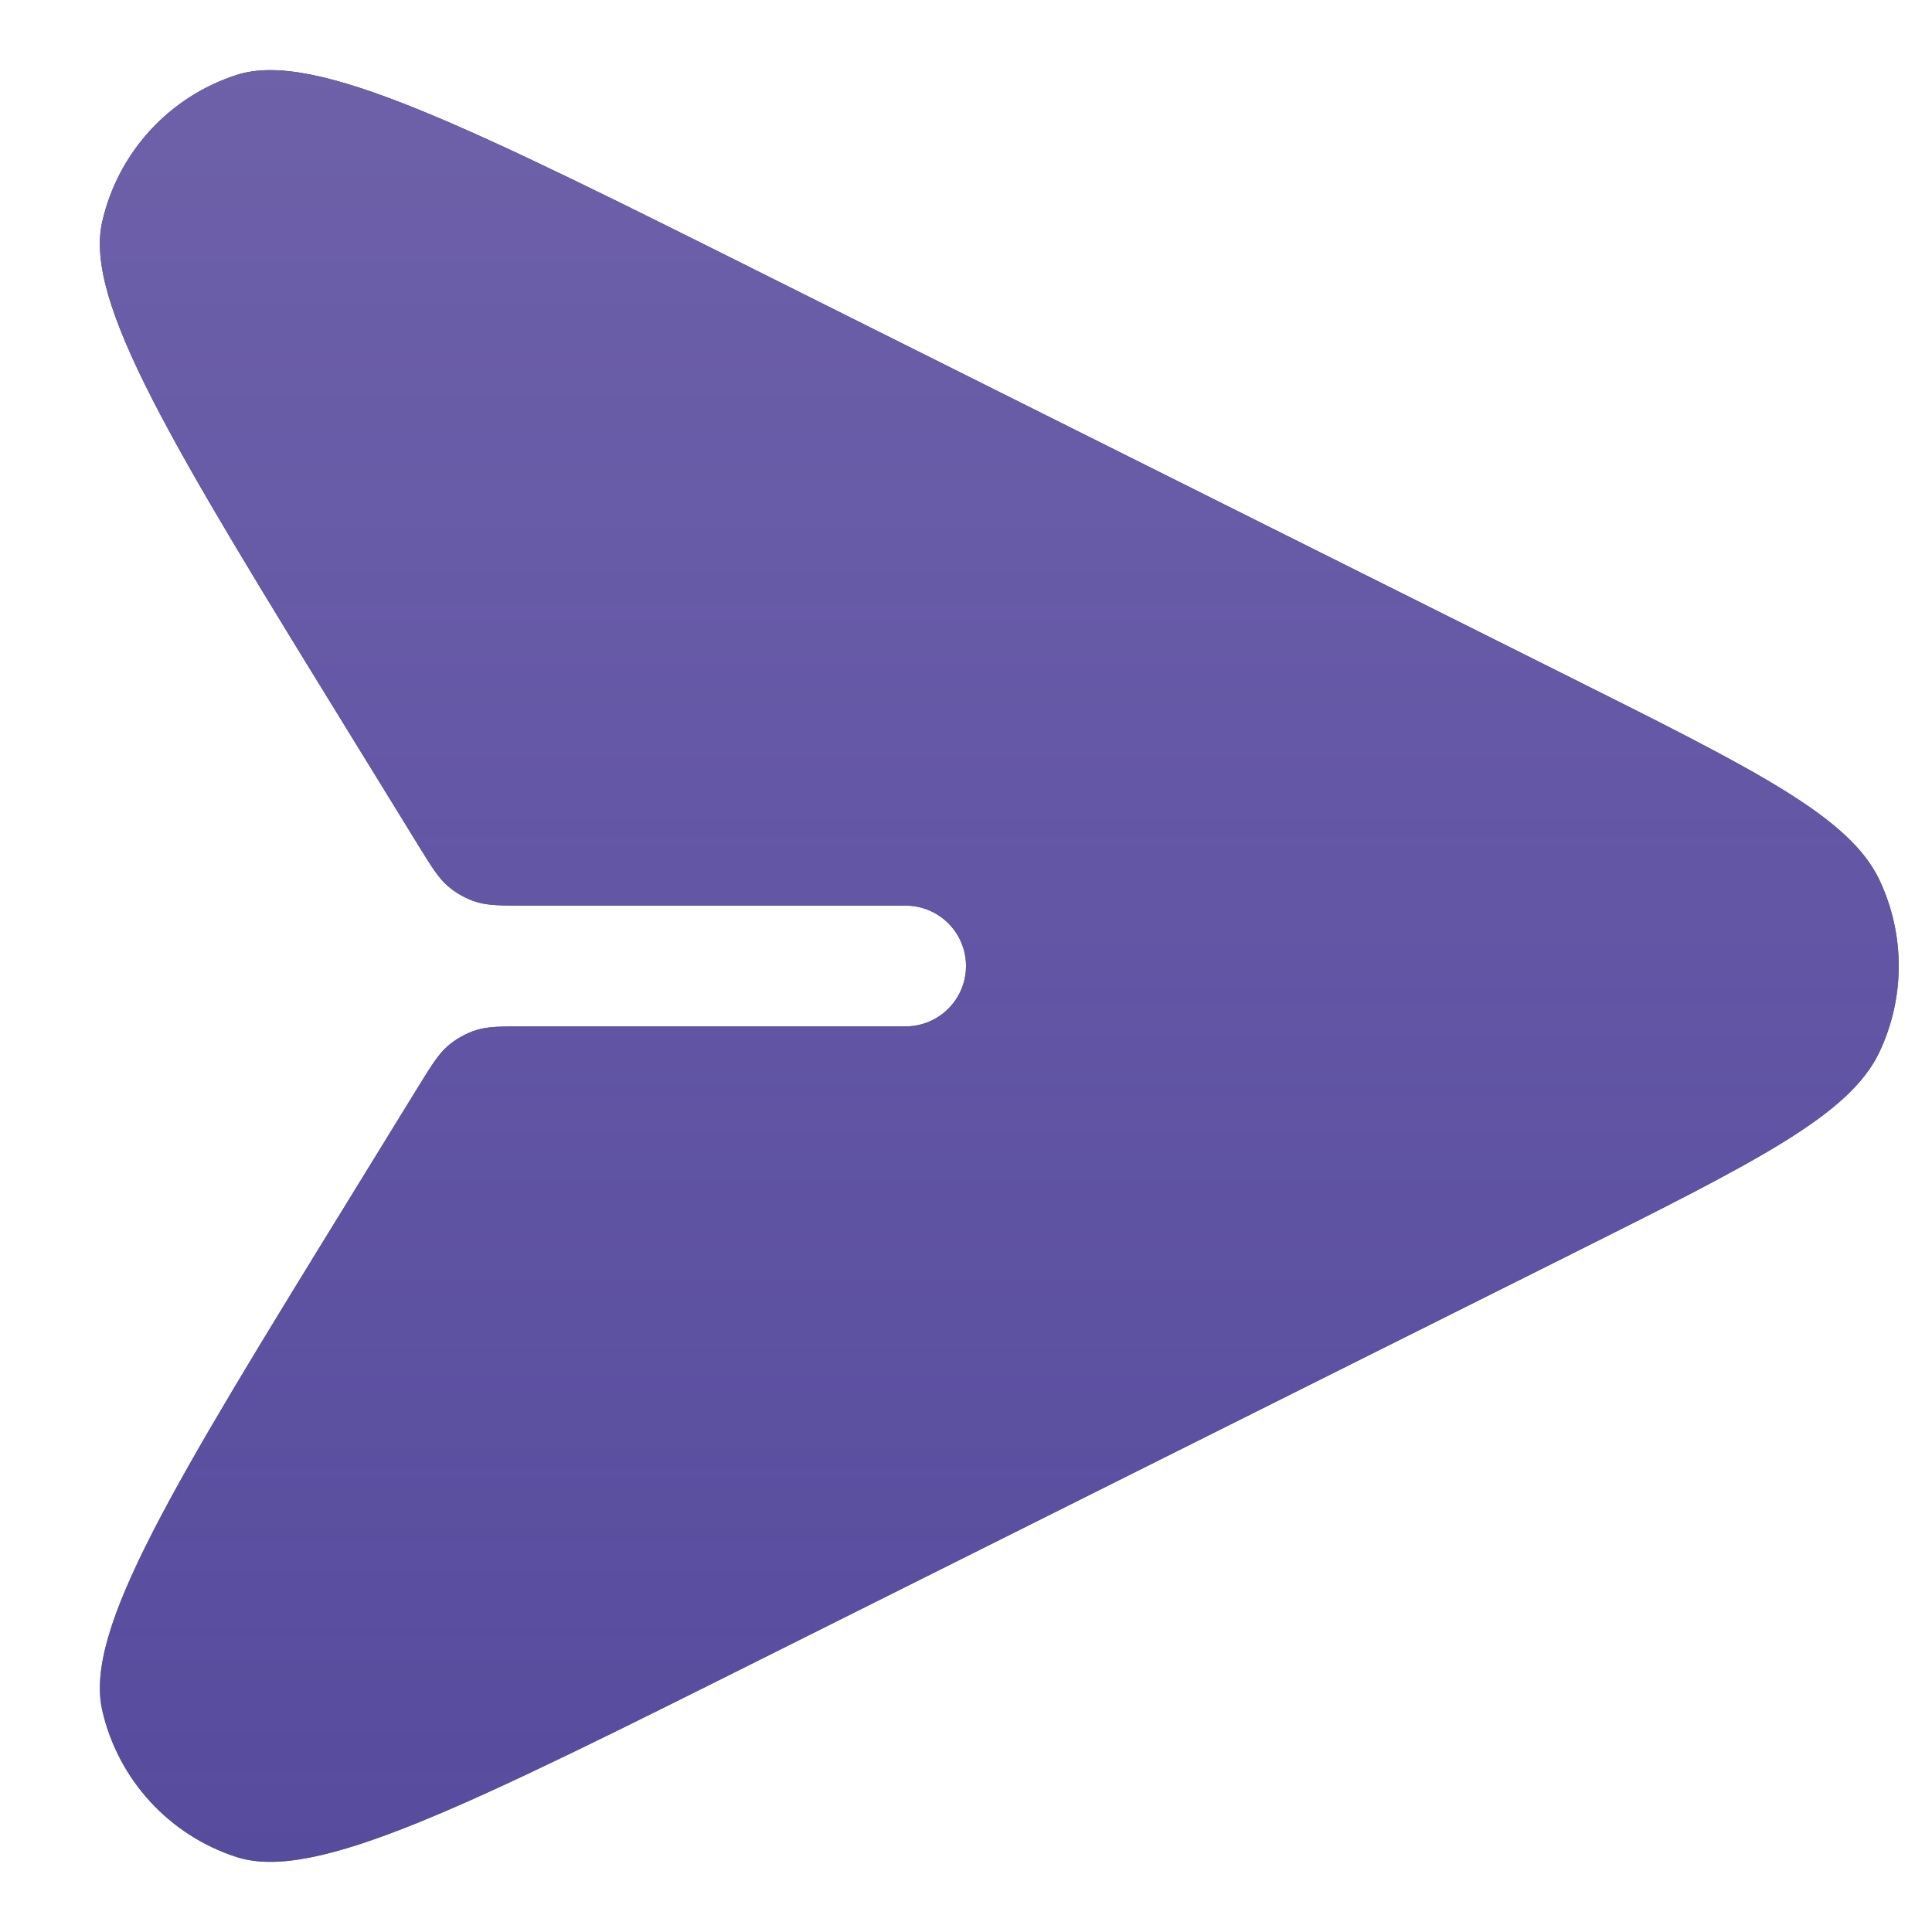 <svg width="24" height="24" viewBox="0 0 24 24" fill="none" xmlns="http://www.w3.org/2000/svg">
<g clip-path="url(#clip0_77_283)">
<path d="M6.552 11.25C6.226 11.25 6.063 11.25 5.916 11.204C5.786 11.163 5.665 11.095 5.562 11.006C5.446 10.905 5.36 10.767 5.189 10.489L4.335 9.101C2.14 5.534 1.043 3.75 1.27 2.754C1.466 1.895 2.1 1.202 2.939 0.931C3.912 0.617 5.785 1.554 9.531 3.427L19.522 8.422C21.825 9.574 22.976 10.15 23.346 10.929C23.667 11.607 23.667 12.393 23.346 13.071C22.976 13.851 21.825 14.426 19.522 15.578L9.531 20.573C5.785 22.446 3.912 23.383 2.939 23.069C2.1 22.798 1.466 22.105 1.27 21.246C1.043 20.25 2.14 18.466 4.335 14.899L5.189 13.511C5.36 13.234 5.446 13.095 5.562 12.994C5.665 12.905 5.786 12.838 5.916 12.796C6.063 12.75 6.226 12.75 6.552 12.75L11.25 12.75C11.664 12.75 12 12.414 12 12V12C12 11.586 11.664 11.25 11.25 11.25L6.552 11.25Z" fill="#2F384C"/>
<path d="M6.552 11.25C6.226 11.25 6.063 11.25 5.916 11.204C5.786 11.163 5.665 11.095 5.562 11.006C5.446 10.905 5.36 10.767 5.189 10.489L4.335 9.101C2.14 5.534 1.043 3.75 1.27 2.754C1.466 1.895 2.1 1.202 2.939 0.931C3.912 0.617 5.785 1.554 9.531 3.427L19.522 8.422C21.825 9.574 22.976 10.15 23.346 10.929C23.667 11.607 23.667 12.393 23.346 13.071C22.976 13.851 21.825 14.426 19.522 15.578L9.531 20.573C5.785 22.446 3.912 23.383 2.939 23.069C2.1 22.798 1.466 22.105 1.27 21.246C1.043 20.25 2.14 18.466 4.335 14.899L5.189 13.511C5.36 13.234 5.446 13.095 5.562 12.994C5.665 12.905 5.786 12.838 5.916 12.796C6.063 12.75 6.226 12.75 6.552 12.75L11.25 12.75C11.664 12.75 12 12.414 12 12V12C12 11.586 11.664 11.25 11.25 11.25L6.552 11.25Z" fill="url(#paint0_linear_77_283)"/>
</g>
<defs>
<linearGradient id="paint0_linear_77_283" x1="11.83" y1="-2.847" x2="11.83" y2="26.847" gradientUnits="userSpaceOnUse">
<stop stop-color="#7265A9"/>
<stop offset="1" stop-color="#6B54CC" stop-opacity="0.6"/>
</linearGradient>
<clipPath id="clip0_77_283">
<rect width="24" height="24" fill="white"/>
</clipPath>
</defs>
</svg>
